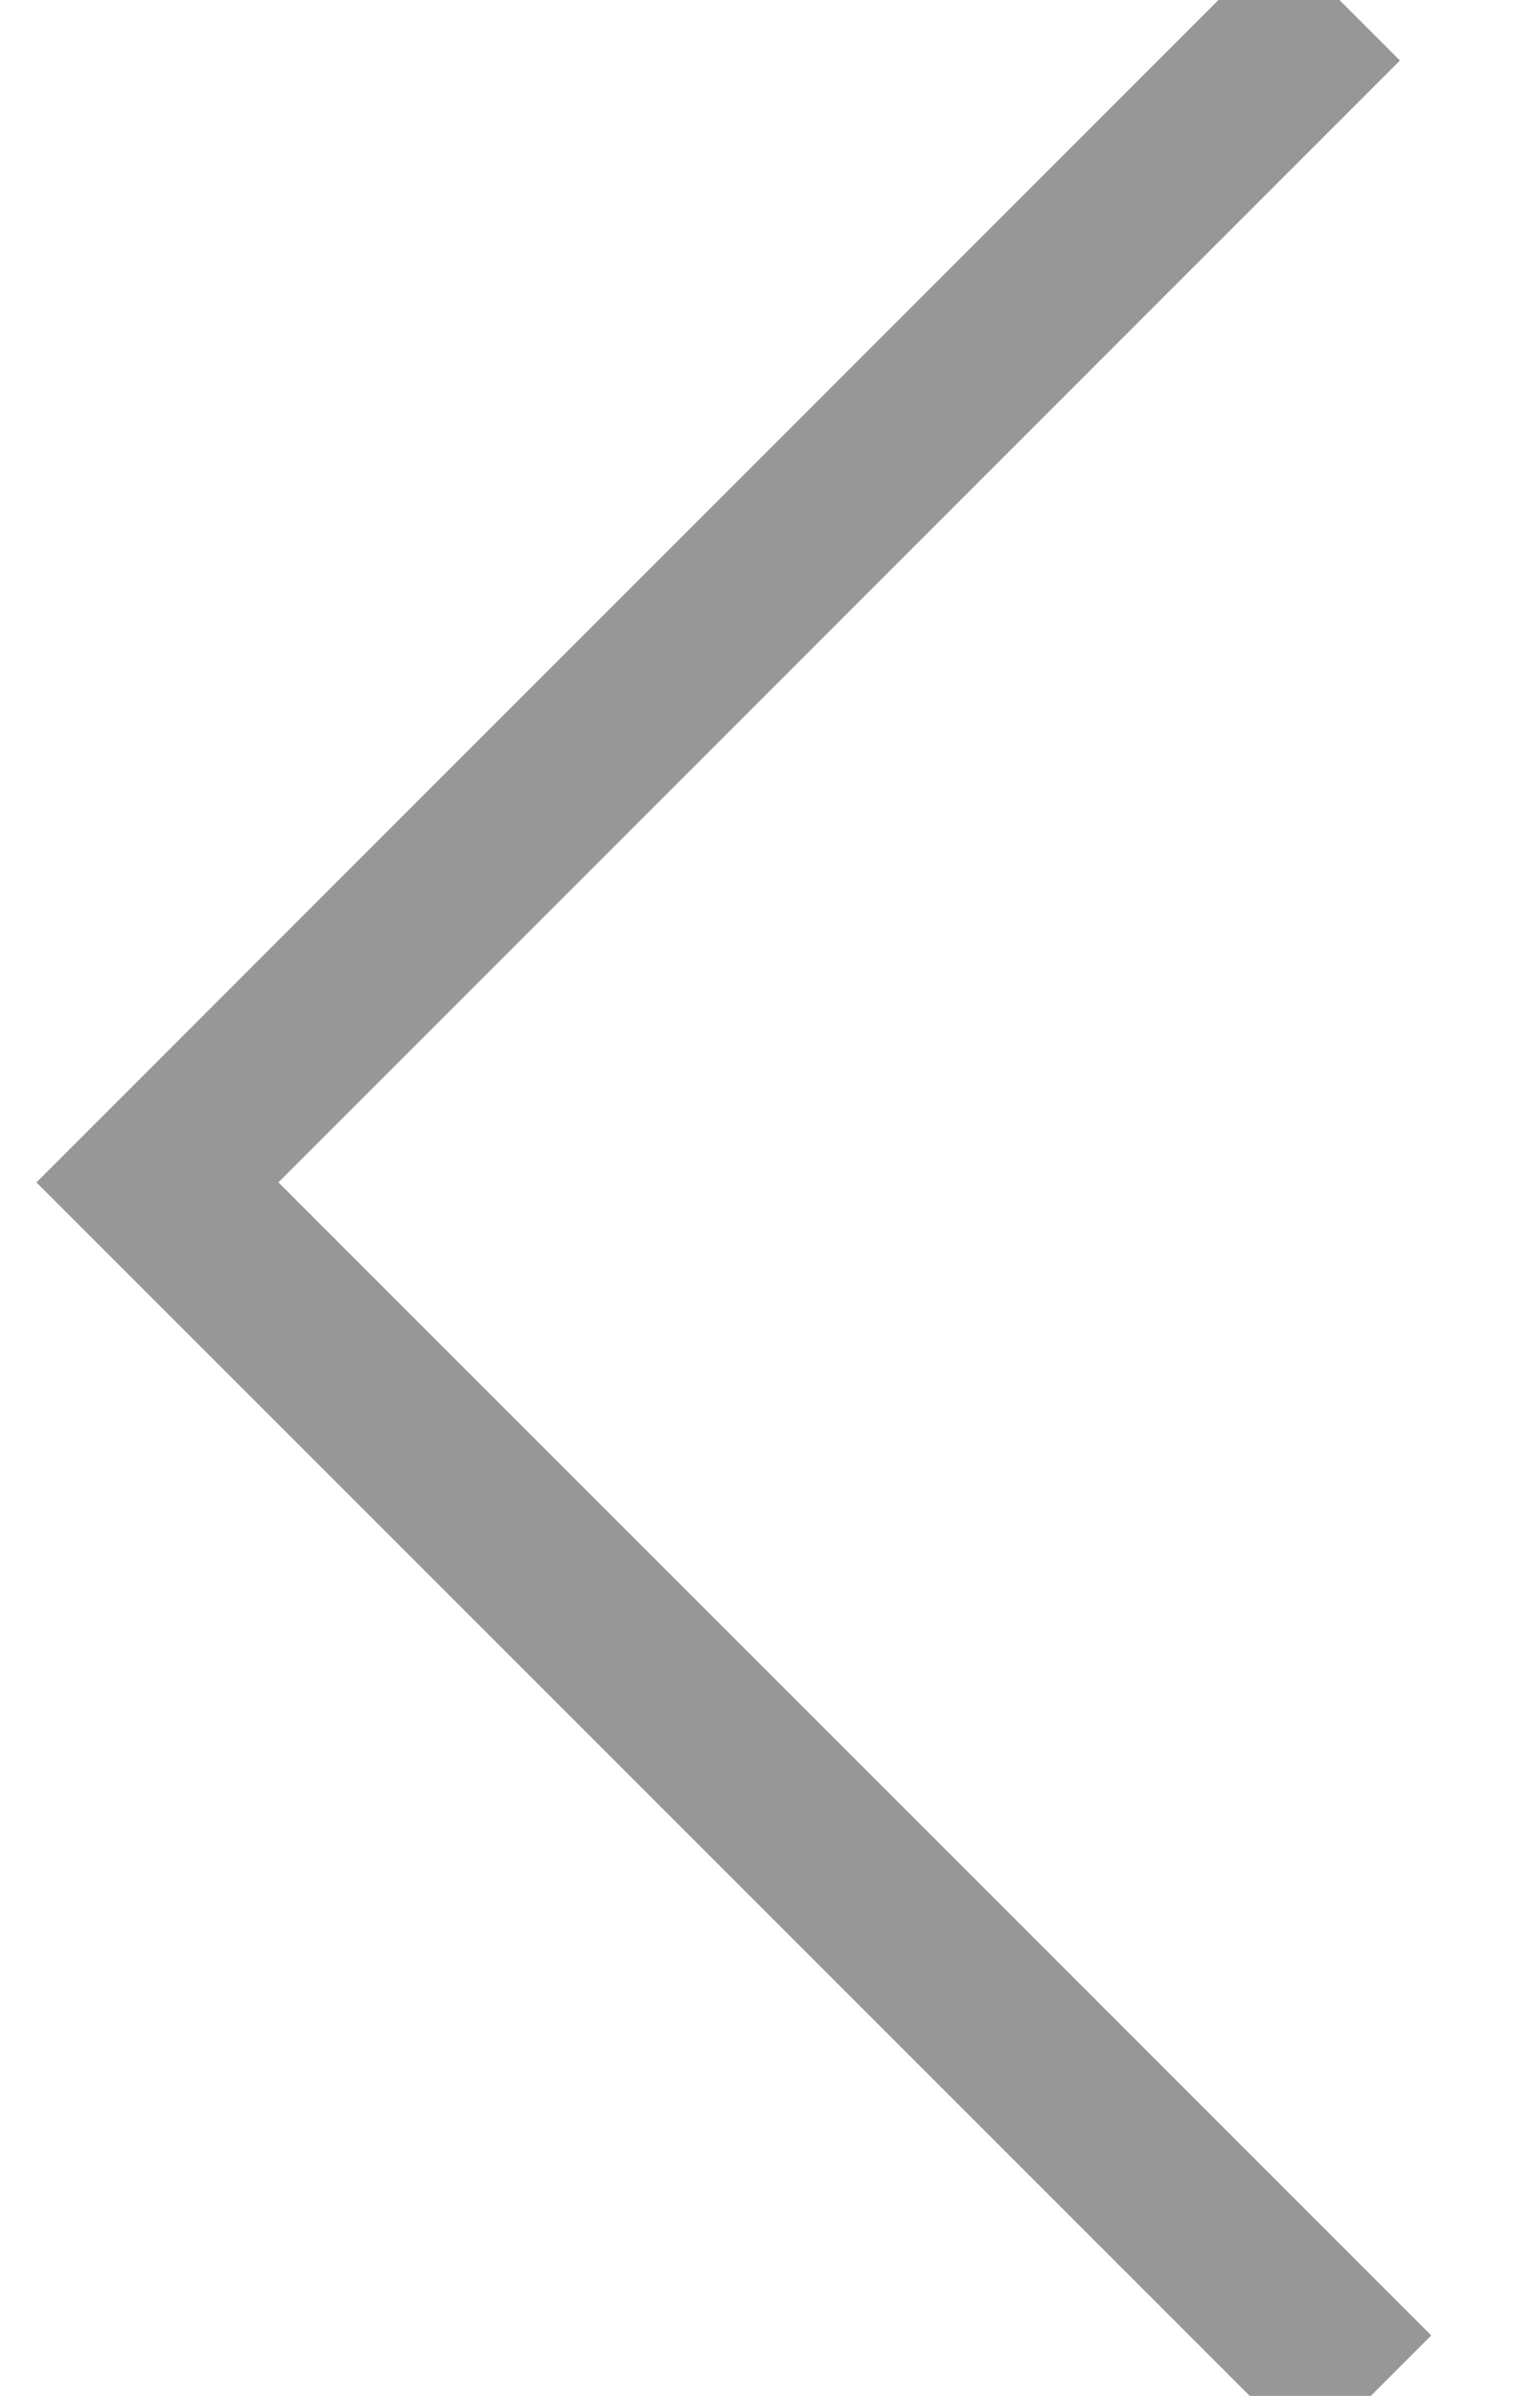 <?xml version="1.0" encoding="UTF-8"?>
<svg width="9px" height="14px" viewBox="0 0 9 14" version="1.1" xmlns="http://www.w3.org/2000/svg" xmlns:xlink="http://www.w3.org/1999/xlink">
    <!-- Generator: Sketch 52.2 (67145) - http://www.bohemiancoding.com/sketch -->
    <title>cancel</title>
    <desc>Created with Sketch.</desc>
    <g id="App" stroke="none" stroke-width="1" fill="none" fill-rule="evenodd">
        <g id="Builder-Detail-Opt-2" transform="translate(-16, -513)" fill-rule="nonzero" stroke="#979797">
            <g id="Group-13" transform="translate(0, 496)">
                <g id="cancel" transform="translate(16, 17)">
                    <polyline id="Path-2" points="8.011 14 0.92 6.909 7.828 0"></polyline>
                </g>
            </g>
        </g>
    </g>
</svg>